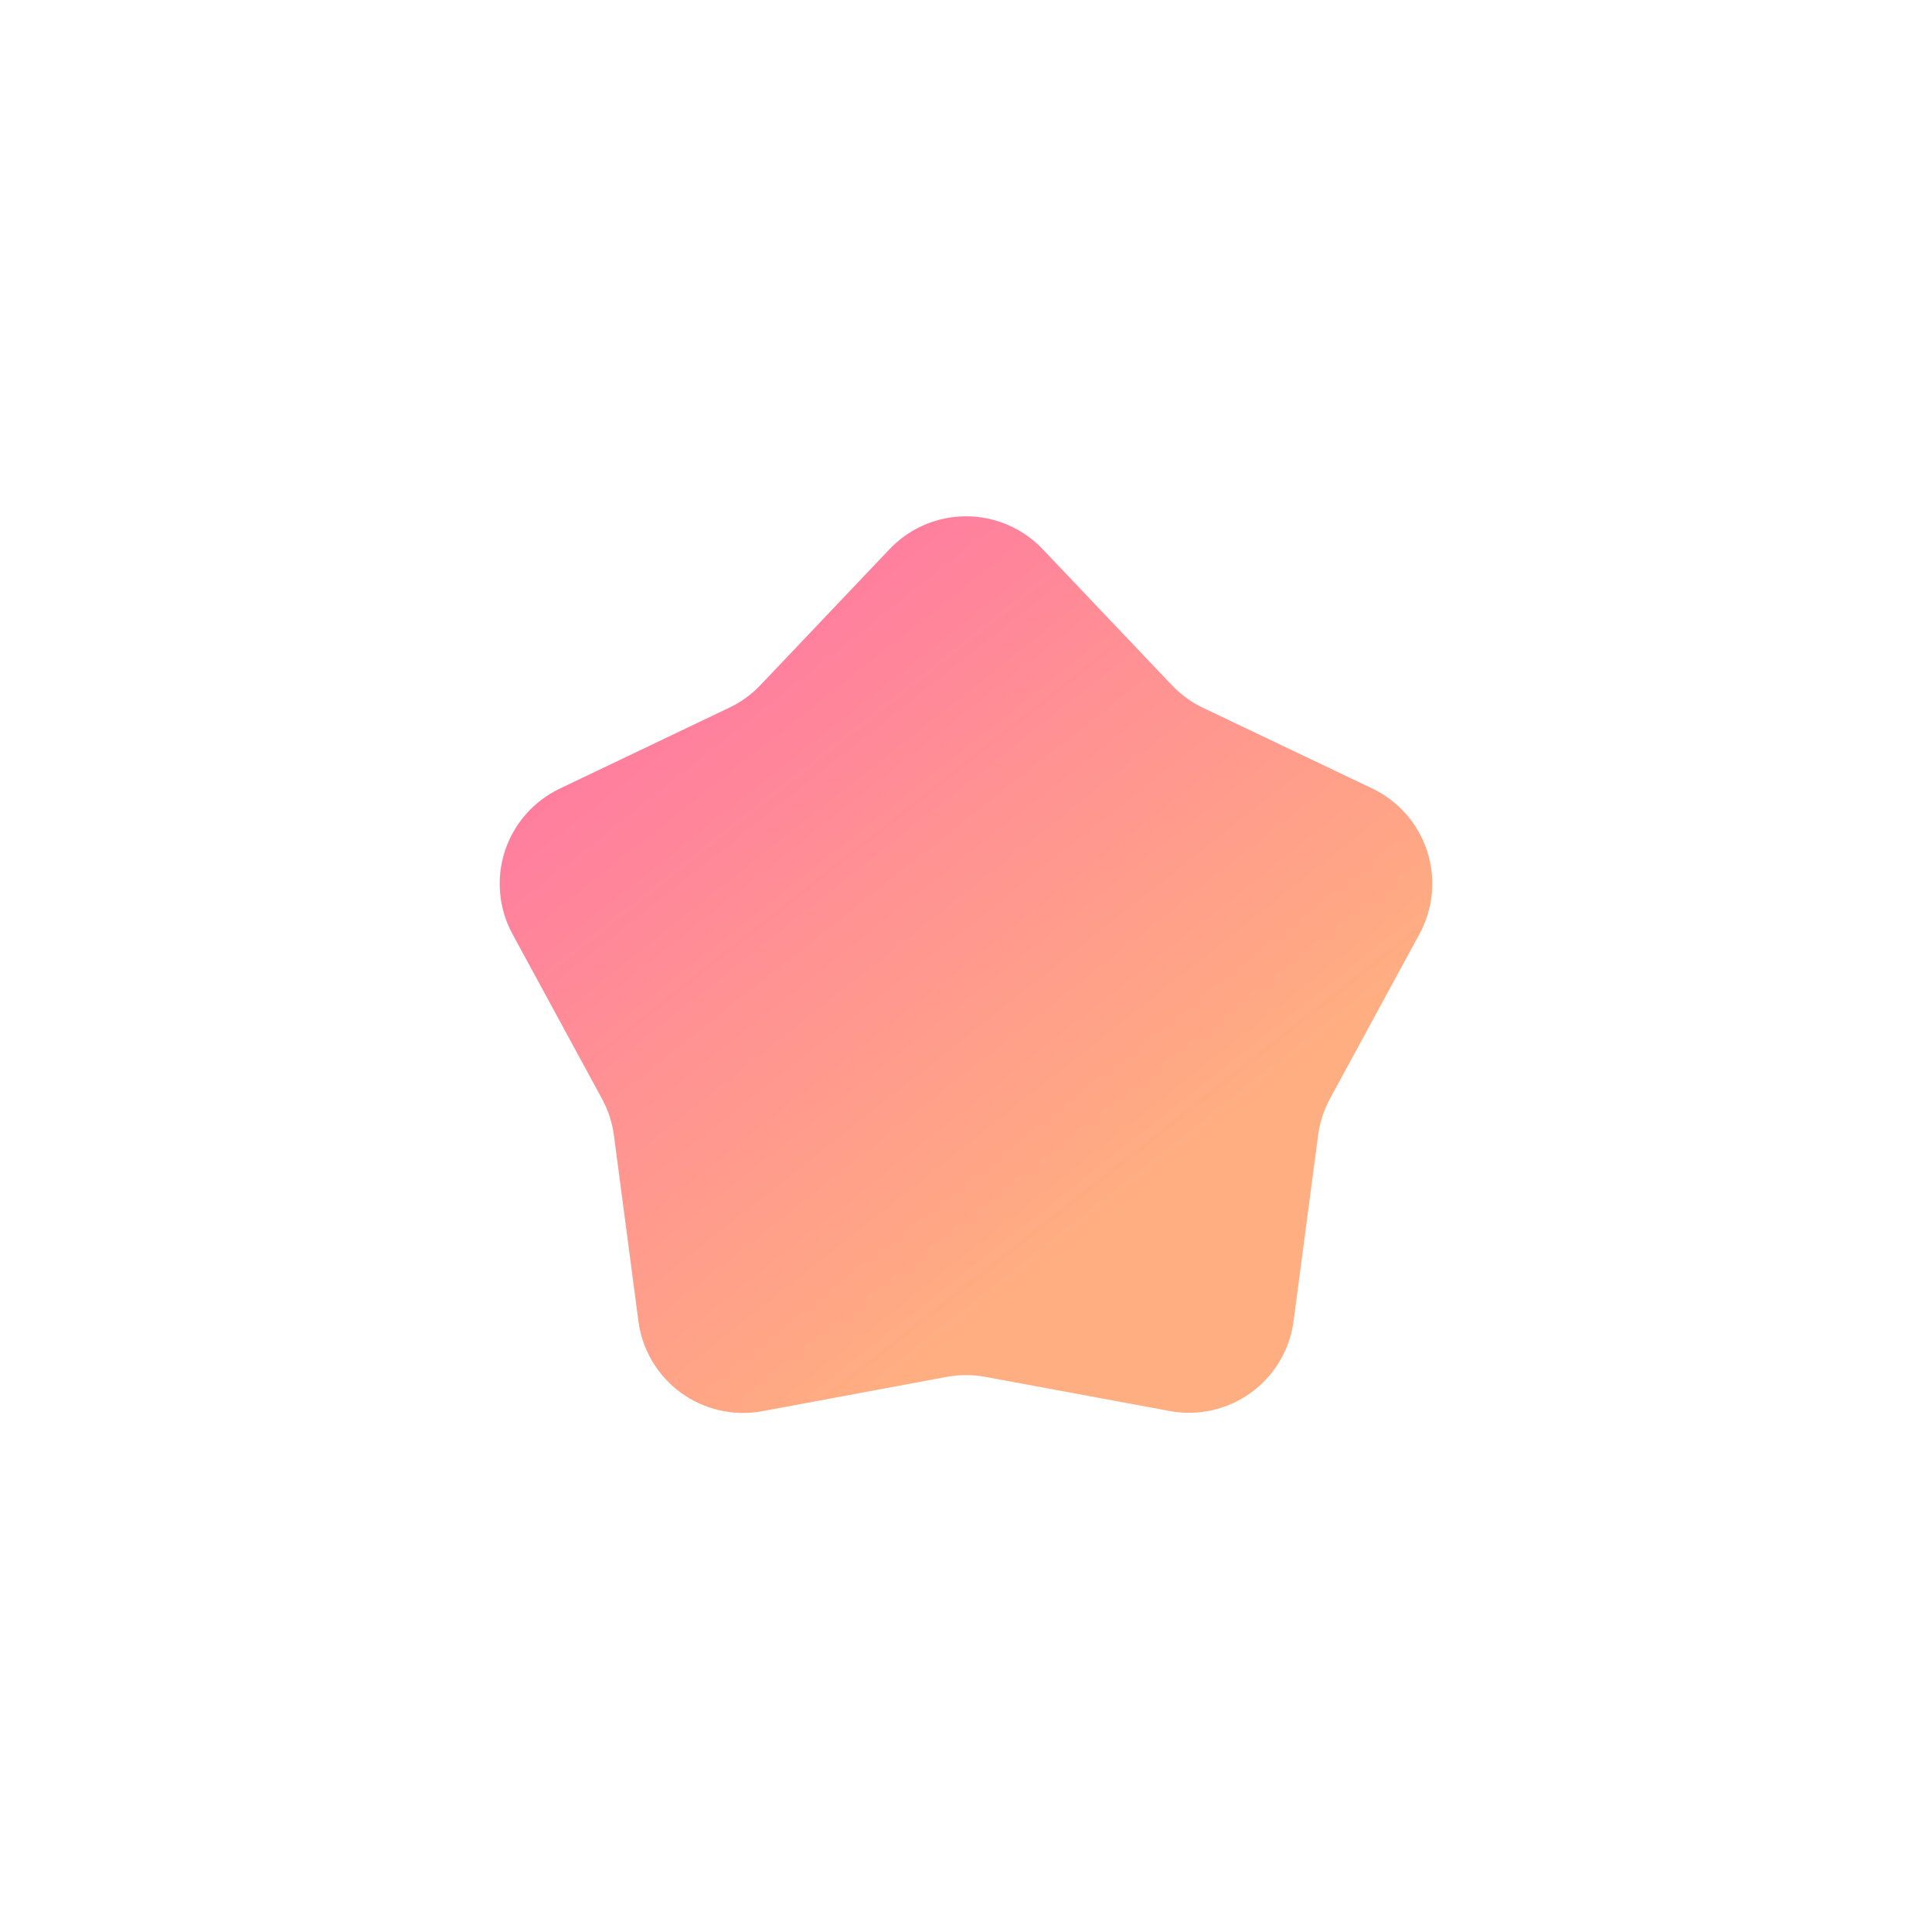 <svg width="580" height="580" viewBox="0 0 580 580" fill="none" xmlns="http://www.w3.org/2000/svg">
<g clip-path="url(#clip0)">
<path d="M351.181 423.597L295.776 413.343C291.963 412.639 288.054 412.639 284.241 413.343L228.827 423.648C224.601 424.43 220.26 424.344 216.068 423.395C211.876 422.447 207.922 420.656 204.445 418.132C200.968 415.608 198.041 412.403 195.844 408.713C193.646 405.023 192.223 400.924 191.661 396.667L184.304 340.849C183.796 337.009 182.587 333.295 180.737 329.891L153.851 280.402C151.8 276.628 150.54 272.477 150.147 268.201C149.754 263.924 150.236 259.613 151.565 255.529C152.893 251.446 155.04 247.675 157.874 244.446C160.708 241.218 164.171 238.6 168.05 236.752L218.9 212.467C222.412 210.801 225.587 208.504 228.269 205.691L267.059 164.858C270.018 161.743 273.58 159.262 277.529 157.567C281.478 155.871 285.732 154.997 290.03 154.997C294.328 154.997 298.582 155.871 302.531 157.567C306.48 159.262 310.043 161.743 313.001 164.858L351.8 205.691C354.456 208.499 357.605 210.796 361.092 212.467L411.959 236.709C415.836 238.559 419.297 241.178 422.13 244.407C424.962 247.635 427.108 251.406 428.435 255.49C429.763 259.573 430.245 263.884 429.852 268.159C429.459 272.435 428.199 276.585 426.149 280.359L399.263 329.848C397.416 333.252 396.21 336.966 395.705 340.806L388.339 396.624C387.777 400.88 386.354 404.977 384.157 408.667C381.96 412.356 379.034 415.56 375.558 418.083C372.082 420.606 368.128 422.397 363.937 423.345C359.746 424.292 355.406 424.378 351.181 423.597Z" fill="url(#paint0_linear)" fill-opacity="0.8"/>
</g>
<defs>
<linearGradient id="paint0_linear" x1="142.003" y1="168.809" x2="312.296" y2="384.224" gradientUnits="userSpaceOnUse">
<stop offset="0.083" stop-color="#FF508F"/>
<stop offset="1" stop-color="#FF9A61"/>
</linearGradient>
<clipPath id="clip0">
<rect width="280" height="269.138" fill="white" transform="translate(150 155)"/>
</clipPath>
</defs>
</svg>
